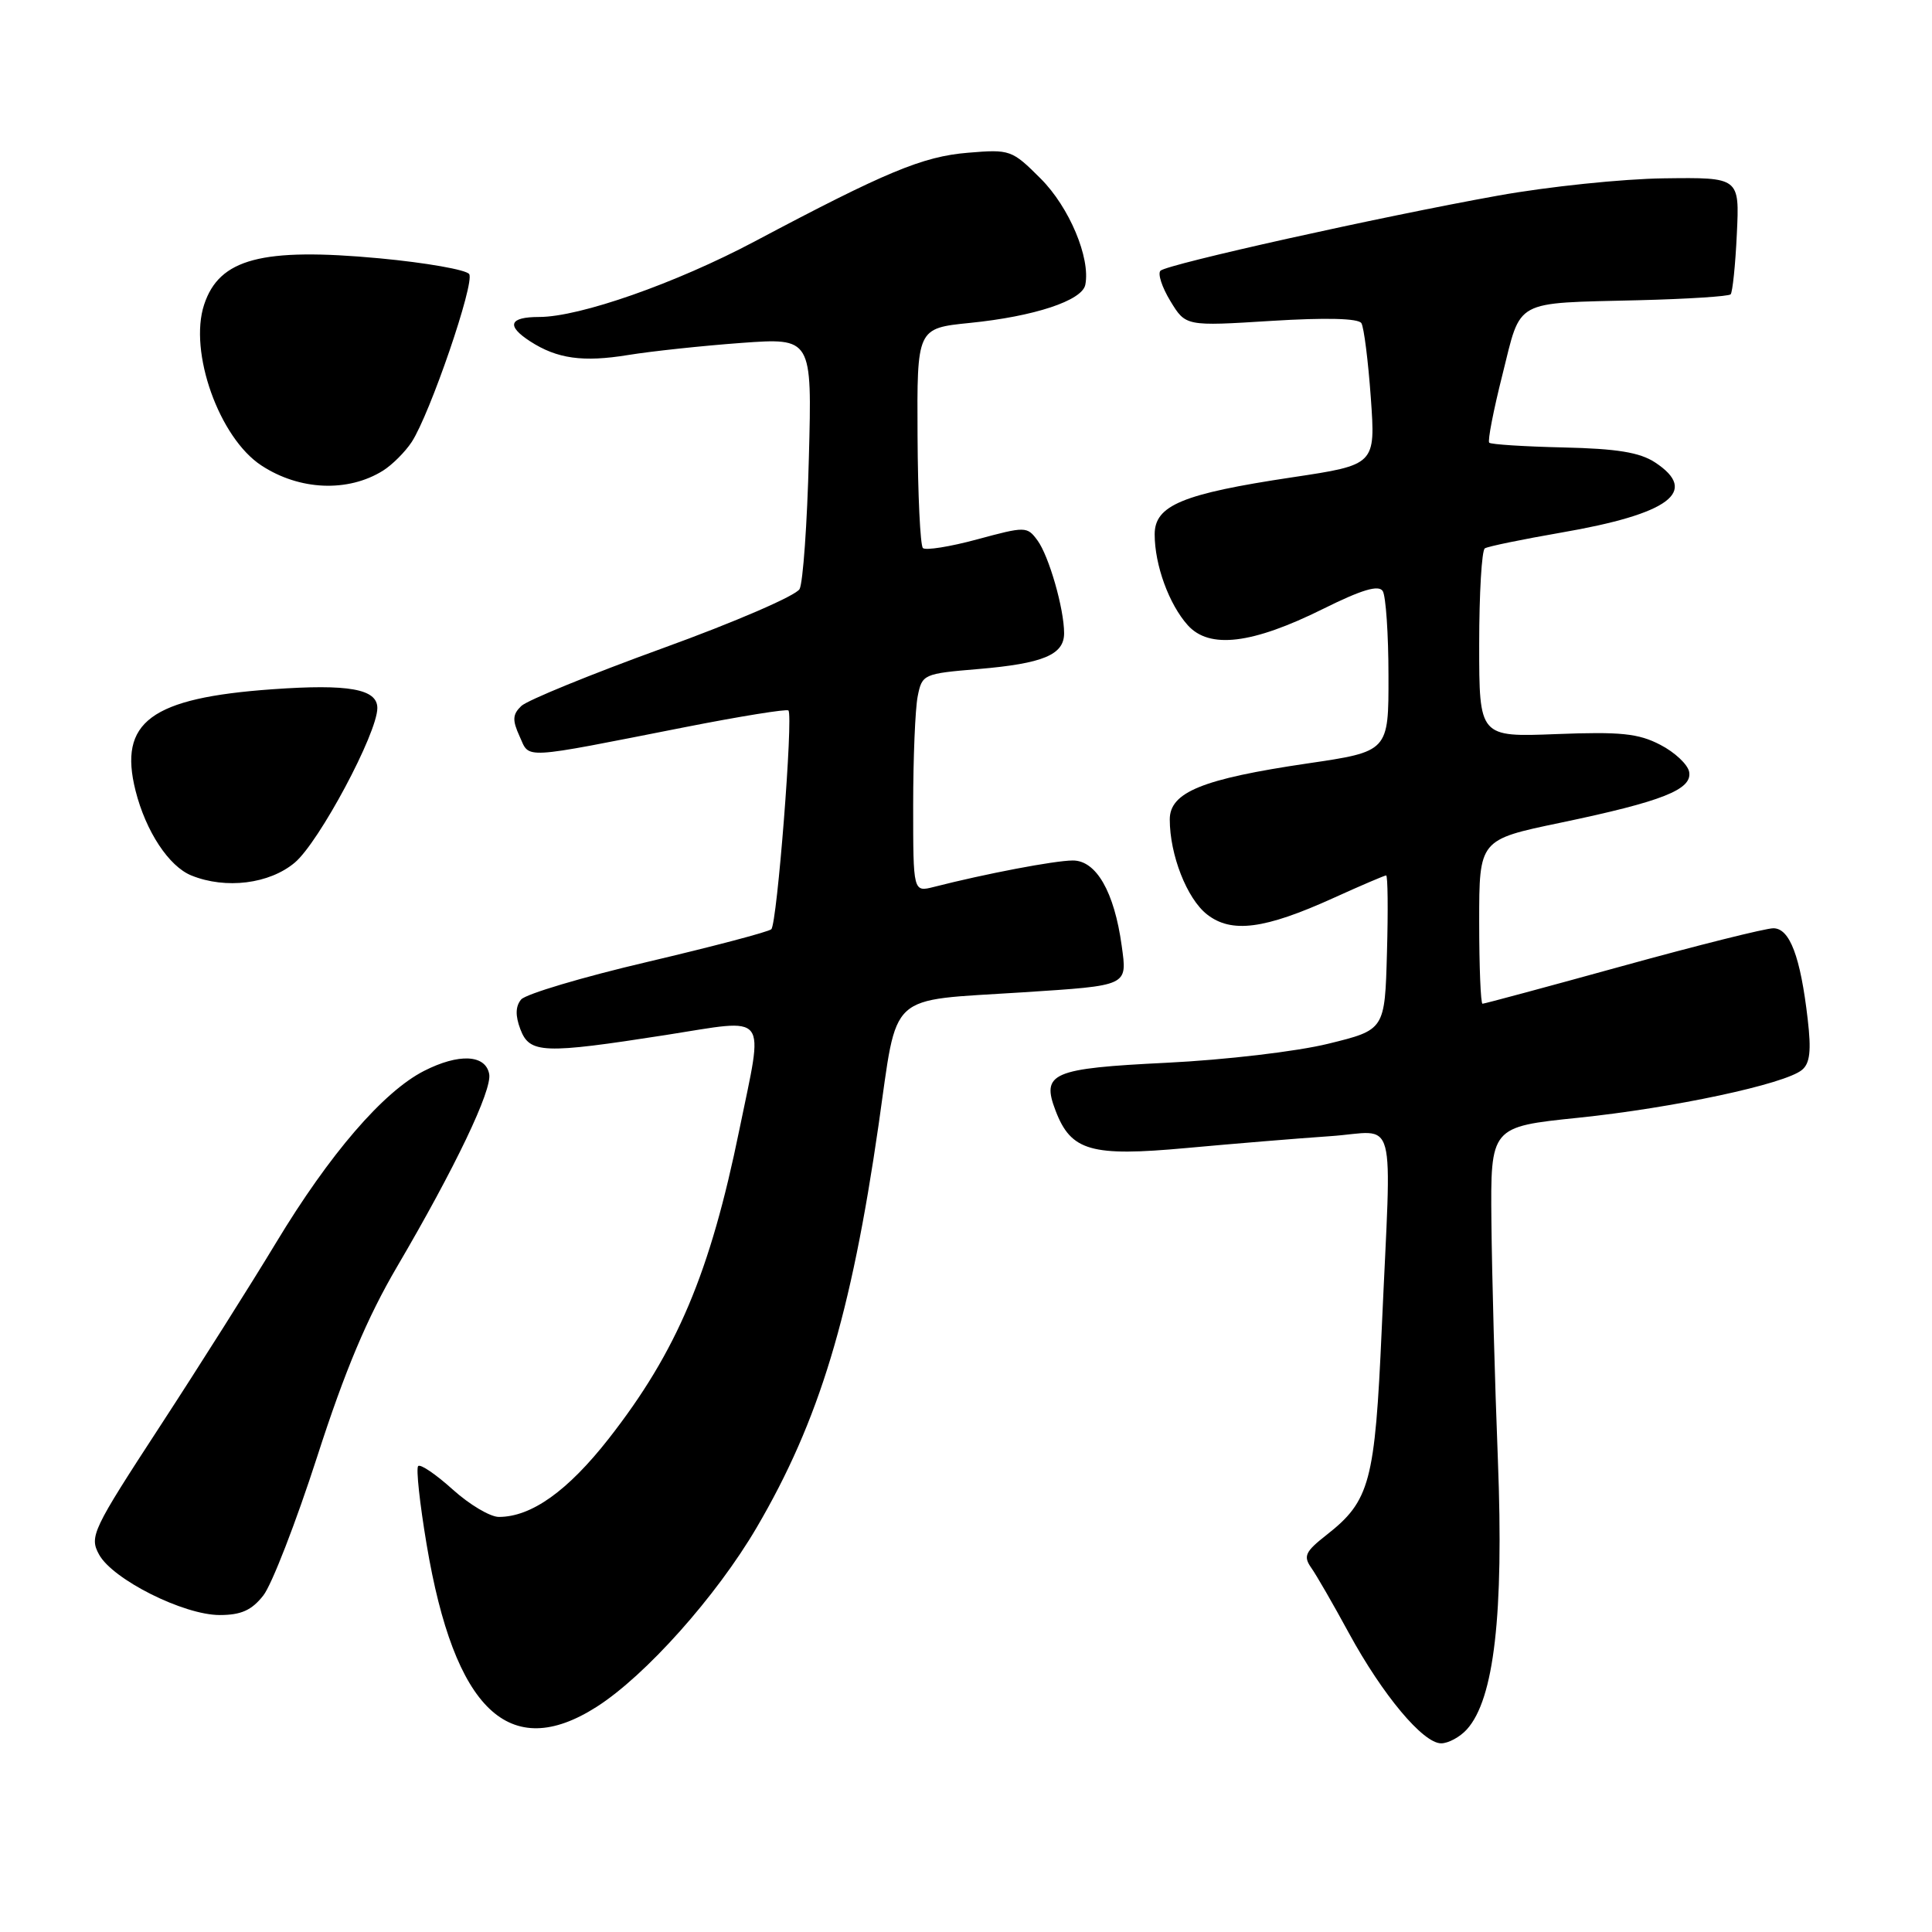 <?xml version="1.0" encoding="UTF-8" standalone="no"?>
<!DOCTYPE svg PUBLIC "-//W3C//DTD SVG 1.1//EN" "http://www.w3.org/Graphics/SVG/1.1/DTD/svg11.dtd" >
<svg xmlns="http://www.w3.org/2000/svg" xmlns:xlink="http://www.w3.org/1999/xlink" version="1.1" viewBox="0 0 256 256">
 <g >
 <path fill="currentColor"
d=" M 194.37 229.15 C 197.98 225.16 199.27 213.92 198.48 193.50 C 198.07 183.05 197.69 168.83 197.62 161.90 C 197.50 149.31 197.50 149.31 209.12 148.11 C 221.71 146.81 236.51 143.65 238.77 141.77 C 239.83 140.90 240.02 139.23 239.53 135.05 C 238.57 126.74 237.15 123.00 234.98 123.00 C 233.95 123.00 224.96 125.25 215.00 128.00 C 205.04 130.75 196.69 133.00 196.44 133.00 C 196.20 133.00 196.00 128.11 196.00 122.13 C 196.00 111.26 196.00 111.26 206.75 109.02 C 220.28 106.19 224.26 104.62 223.82 102.27 C 223.64 101.30 221.92 99.68 220.00 98.69 C 217.10 97.18 214.74 96.94 206.25 97.27 C 196.00 97.67 196.00 97.67 196.00 85.39 C 196.00 78.64 196.34 72.91 196.75 72.66 C 197.16 72.40 201.70 71.47 206.82 70.58 C 221.22 68.10 225.19 65.14 219.30 61.27 C 217.27 59.94 214.24 59.45 207.17 59.29 C 201.99 59.17 197.56 58.89 197.33 58.66 C 197.10 58.44 197.89 54.36 199.09 49.61 C 201.61 39.54 200.39 40.20 217.17 39.78 C 223.59 39.62 229.06 39.27 229.32 39.00 C 229.57 38.72 229.95 35.12 230.14 31.00 C 230.50 23.50 230.50 23.50 220.50 23.63 C 215.00 23.70 205.10 24.73 198.50 25.92 C 182.90 28.72 154.71 35.00 153.77 35.87 C 153.38 36.25 153.96 38.05 155.08 39.89 C 157.11 43.23 157.11 43.23 168.44 42.52 C 175.71 42.07 179.99 42.18 180.39 42.82 C 180.73 43.37 181.29 47.82 181.64 52.70 C 182.27 61.59 182.27 61.59 171.21 63.25 C 156.69 65.43 153.00 66.96 153.00 70.80 C 153.00 74.87 154.90 80.08 157.39 82.85 C 160.26 86.03 165.91 85.35 175.32 80.68 C 180.45 78.13 182.68 77.47 183.22 78.32 C 183.63 78.97 183.98 84.02 183.98 89.54 C 184.00 99.58 184.00 99.58 173.25 101.16 C 159.34 103.21 155.00 104.97 155.00 108.58 C 155.00 113.27 157.27 119.07 159.93 121.16 C 163.17 123.70 167.54 123.14 176.71 118.98 C 180.32 117.34 183.46 116.00 183.67 116.00 C 183.89 116.00 183.94 120.60 183.78 126.23 C 183.50 136.46 183.50 136.46 176.00 138.30 C 171.82 139.33 162.35 140.44 154.61 140.82 C 139.34 141.57 137.95 142.17 139.88 147.20 C 141.92 152.52 144.57 153.28 157.19 152.12 C 163.41 151.55 171.99 150.84 176.25 150.55 C 185.28 149.94 184.39 146.63 183.09 176.04 C 182.19 196.40 181.53 198.87 175.77 203.39 C 172.95 205.60 172.67 206.20 173.74 207.73 C 174.43 208.70 176.68 212.61 178.74 216.40 C 183.21 224.60 188.56 231.00 190.96 231.00 C 191.91 231.00 193.45 230.17 194.37 229.15 Z  M 79.05 226.17 C 85.53 222.04 94.92 211.52 100.26 202.41 C 108.55 188.26 112.77 174.33 116.42 149.03 C 119.00 131.15 117.35 132.67 135.50 131.49 C 149.62 130.57 149.37 130.69 148.63 125.31 C 147.65 118.17 145.25 114.00 142.14 114.02 C 139.73 114.03 130.56 115.78 123.75 117.52 C 121.00 118.22 121.00 118.22 121.00 106.73 C 121.00 100.42 121.27 93.91 121.60 92.26 C 122.18 89.34 122.36 89.26 129.65 88.65 C 138.22 87.92 141.00 86.76 141.00 83.91 C 141.00 80.66 138.99 73.66 137.46 71.59 C 136.09 69.74 135.88 69.74 129.48 71.47 C 125.87 72.45 122.63 72.96 122.29 72.62 C 121.94 72.27 121.62 65.58 121.58 57.75 C 121.50 43.50 121.50 43.50 128.50 42.79 C 137.06 41.93 143.40 39.83 143.81 37.73 C 144.51 34.17 141.68 27.45 137.90 23.67 C 134.09 19.86 133.85 19.77 128.25 20.24 C 122.27 20.73 117.37 22.77 100.00 31.99 C 89.56 37.53 76.82 42.00 71.45 42.00 C 67.47 42.00 67.04 43.15 70.25 45.23 C 73.82 47.54 77.24 48.02 83.24 47.04 C 86.31 46.54 93.05 45.82 98.21 45.44 C 107.60 44.76 107.60 44.76 107.18 60.63 C 106.96 69.36 106.40 77.20 105.95 78.05 C 105.51 78.91 97.35 82.44 87.82 85.89 C 78.29 89.35 69.86 92.79 69.07 93.55 C 67.91 94.67 67.87 95.42 68.85 97.57 C 70.23 100.60 68.79 100.68 90.78 96.35 C 98.09 94.91 104.25 93.92 104.47 94.14 C 105.13 94.80 102.97 122.44 102.20 123.13 C 101.82 123.48 94.44 125.42 85.82 127.45 C 77.19 129.47 69.65 131.72 69.05 132.44 C 68.30 133.35 68.27 134.57 68.95 136.38 C 70.18 139.61 71.95 139.68 88.25 137.14 C 102.06 134.98 101.21 133.88 97.98 149.64 C 94.09 168.69 89.71 179.06 80.66 190.63 C 75.22 197.57 70.41 201.00 66.10 201.00 C 64.95 201.00 62.19 199.36 59.98 197.36 C 57.76 195.36 55.71 193.96 55.41 194.26 C 55.11 194.55 55.62 199.23 56.53 204.65 C 60.21 226.58 67.49 233.54 79.05 226.17 Z  M 34.89 211.41 C 36.01 209.99 39.22 201.71 42.03 193.01 C 45.71 181.59 48.65 174.61 52.61 167.85 C 60.30 154.74 65.23 144.43 64.82 142.31 C 64.33 139.72 60.79 139.56 56.19 141.90 C 50.78 144.66 43.66 152.93 36.57 164.68 C 33.31 170.08 26.40 181.02 21.20 188.99 C 12.22 202.76 11.82 203.60 13.13 205.99 C 14.94 209.29 24.33 214.00 29.11 214.00 C 31.95 214.00 33.35 213.37 34.89 211.41 Z  M 39.06 114.30 C 42.29 111.58 50.00 97.15 50.00 93.82 C 50.00 91.29 46.21 90.61 36.10 91.33 C 19.96 92.48 15.67 95.66 17.96 104.77 C 19.32 110.16 22.38 114.81 25.37 116.01 C 29.92 117.85 35.70 117.13 39.06 114.30 Z  M 50.74 62.37 C 51.97 61.60 53.68 59.89 54.55 58.57 C 56.97 54.87 62.93 37.49 62.17 36.32 C 61.80 35.75 56.46 34.81 50.30 34.23 C 34.70 32.78 29.06 34.27 27.05 40.36 C 24.98 46.61 29.04 58.02 34.64 61.68 C 39.68 64.99 46.10 65.26 50.74 62.37 Z "/>
</g>
</svg>